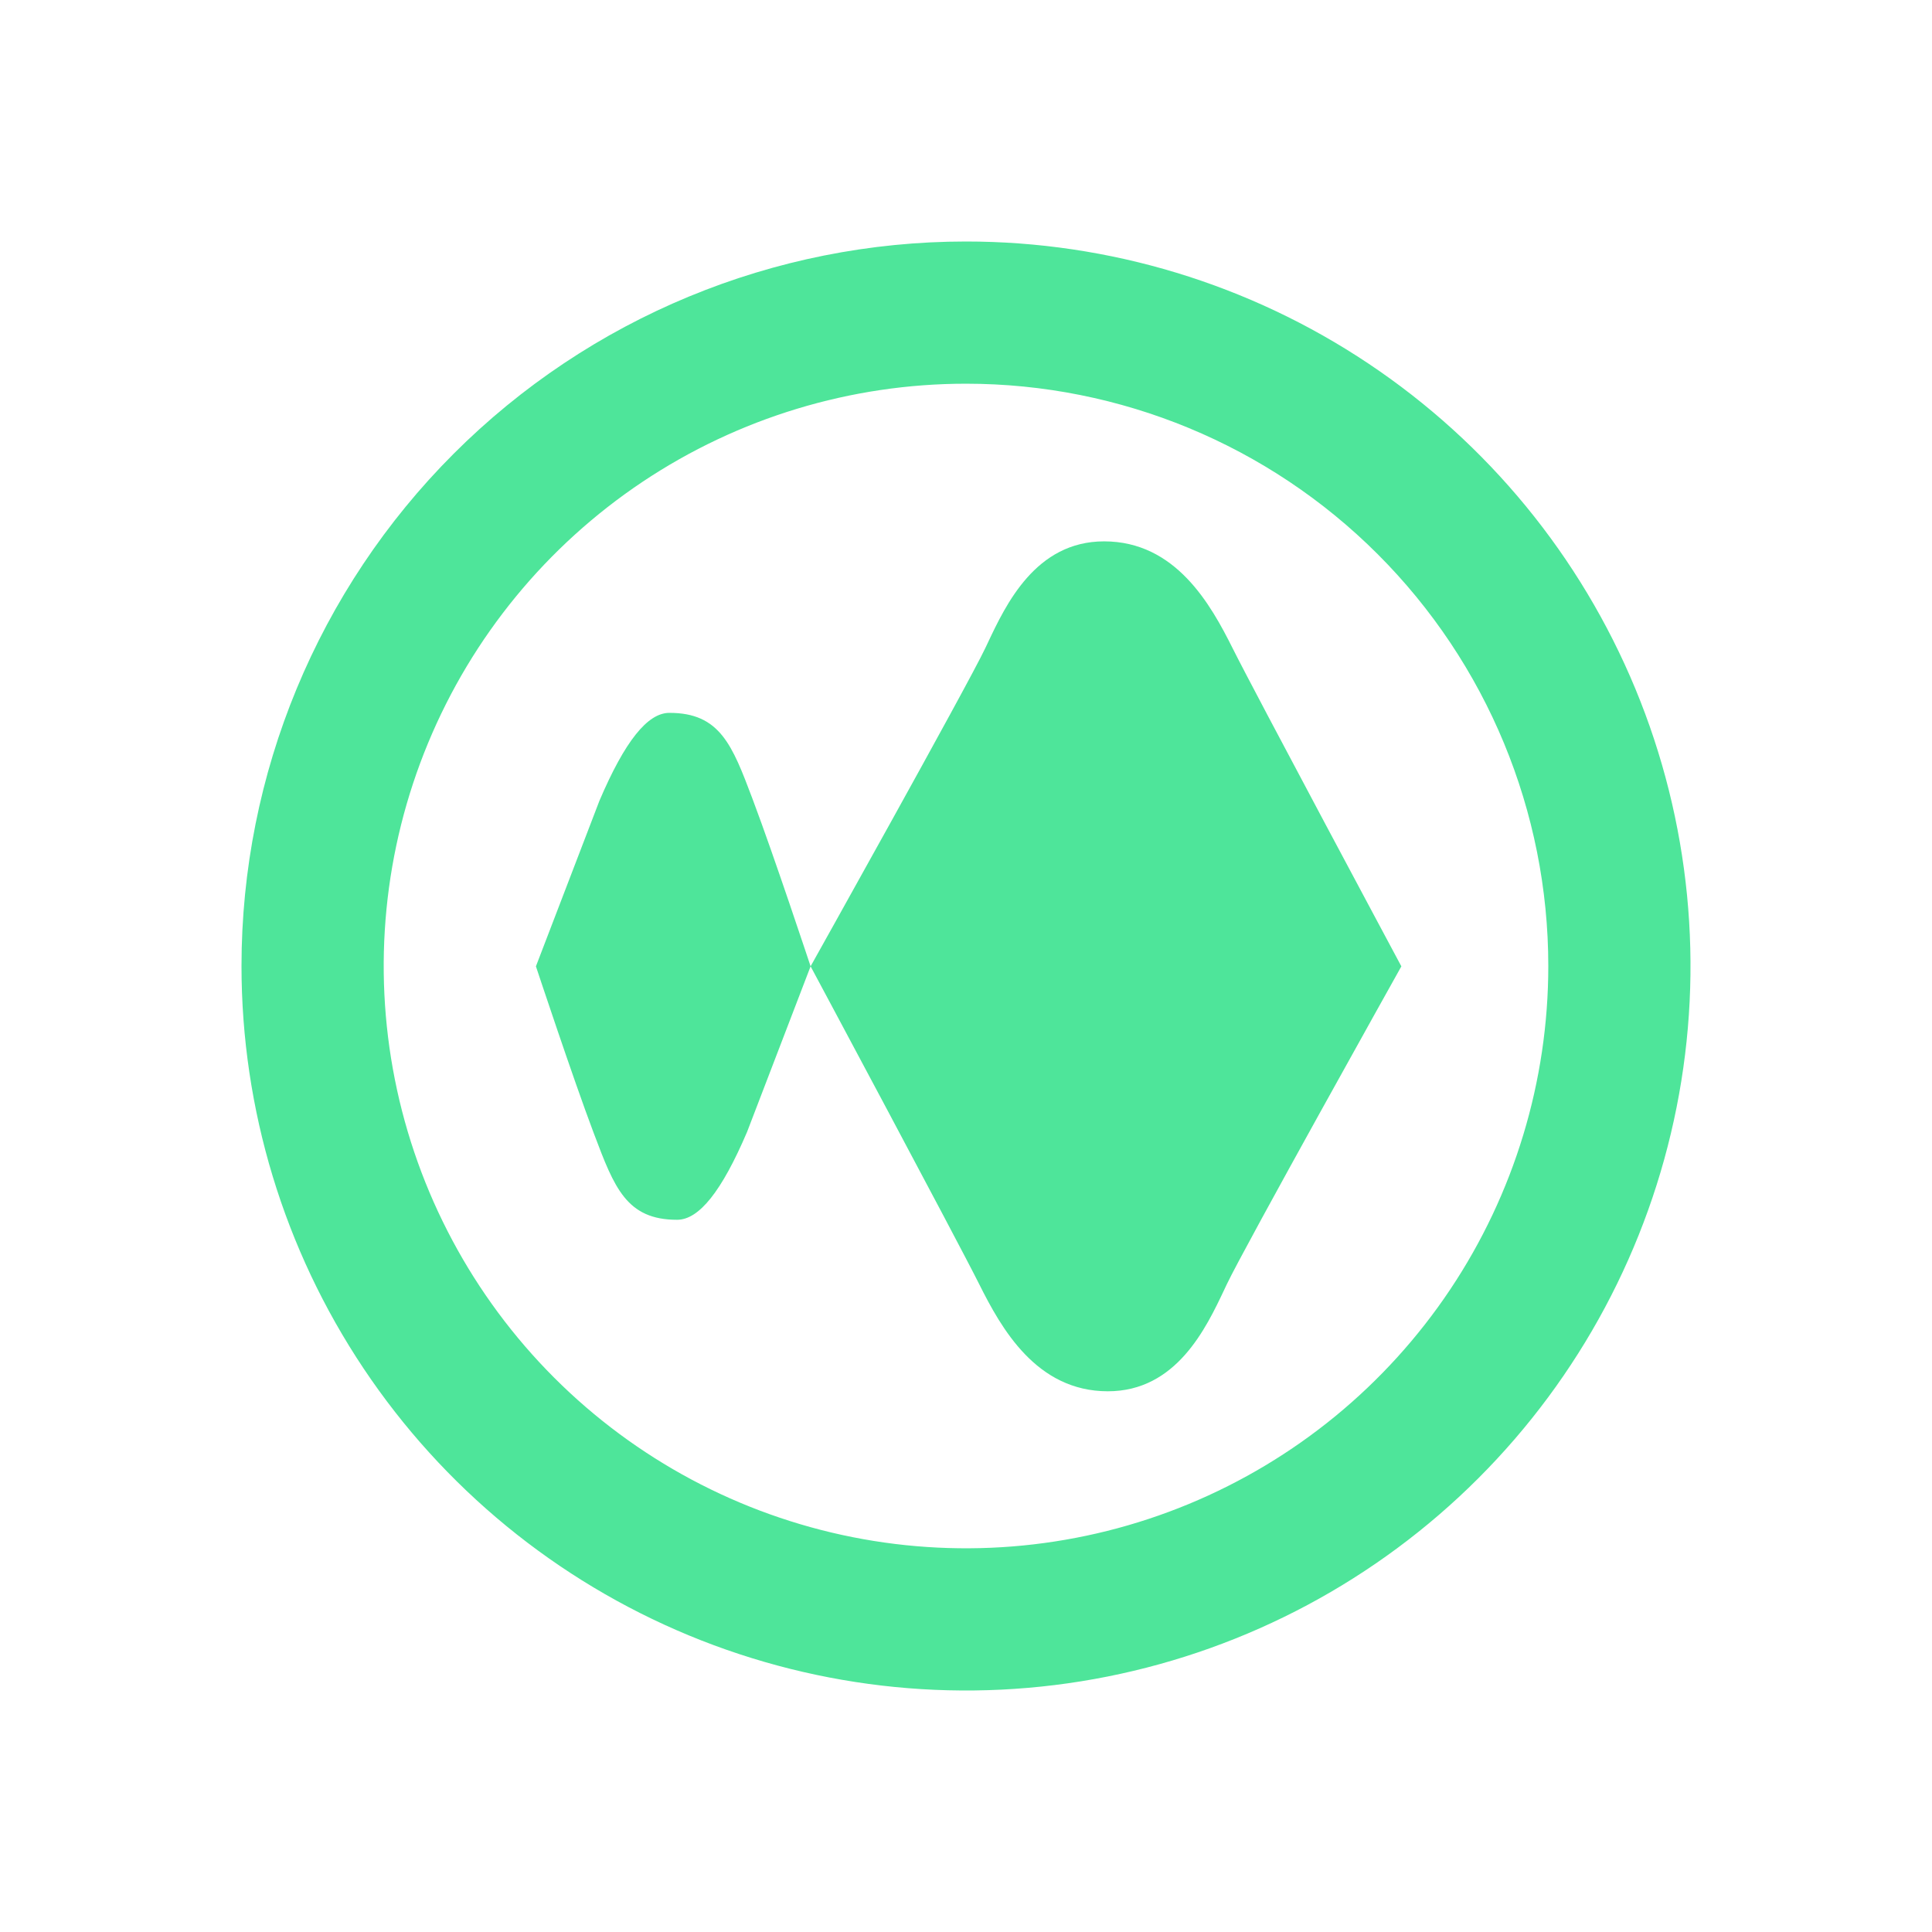 <svg width="48" height="48" viewBox="0 0 48 48" fill="none" xmlns="http://www.w3.org/2000/svg">
<path fill-rule="evenodd" clip-rule="evenodd" d="M34 9.034C31.04 7.056 27.56 6 24 6C19.226 6 14.648 7.896 11.272 11.272C7.896 14.648 6 19.226 6 24C6 27.56 7.056 31.04 9.034 34C11.011 36.96 13.823 39.267 17.112 40.63C20.401 41.992 24.02 42.349 27.512 41.654C31.003 40.96 34.211 39.245 36.728 36.728C39.245 34.211 40.96 31.003 41.654 27.512C42.349 24.02 41.992 20.401 40.63 17.112C39.267 13.823 36.96 11.011 34 9.034ZM15.963 11.971C18.342 10.382 21.139 9.533 24 9.533C27.837 9.533 31.517 11.057 34.23 13.77C36.943 16.483 38.467 20.163 38.467 24C38.467 26.861 37.619 29.659 36.029 32.038C34.439 34.417 32.18 36.271 29.536 37.366C26.893 38.461 23.984 38.747 21.178 38.189C18.371 37.631 15.793 36.253 13.77 34.23C11.747 32.207 10.369 29.629 9.811 26.823C9.253 24.016 9.539 21.107 10.634 18.464C11.729 15.82 13.584 13.561 15.963 11.971ZM30.626 16.109C31.171 17.201 34.816 24.008 34.816 24.008L34.815 24.011C34.732 24.159 30.926 30.969 30.48 31.907L30.421 32.032C29.965 32.997 29.226 34.566 27.524 34.566C25.748 34.566 24.875 32.999 24.329 31.907C23.784 30.815 20.139 24.008 20.139 24.008C20.139 24.008 24.025 17.058 24.476 16.109L24.535 15.985C24.99 15.019 25.73 13.45 27.431 13.45C29.208 13.45 30.081 15.018 30.626 16.109ZM20.139 24.008C20.139 24.008 19.225 21.25 18.713 19.894L18.693 19.84C18.193 18.516 17.889 17.708 16.628 17.711C16.088 17.712 15.524 18.415 14.893 19.894C14.154 21.819 13.315 24.008 13.315 24.008L13.315 24.009L13.315 24.009L13.315 24.009C13.338 24.078 14.235 26.783 14.74 28.122L14.762 28.18C15.261 29.502 15.565 30.308 16.825 30.305C17.366 30.304 17.93 29.601 18.561 28.122C19.299 26.198 20.139 24.008 20.139 24.008Z" fill="#4EE59A"/>
</svg>
